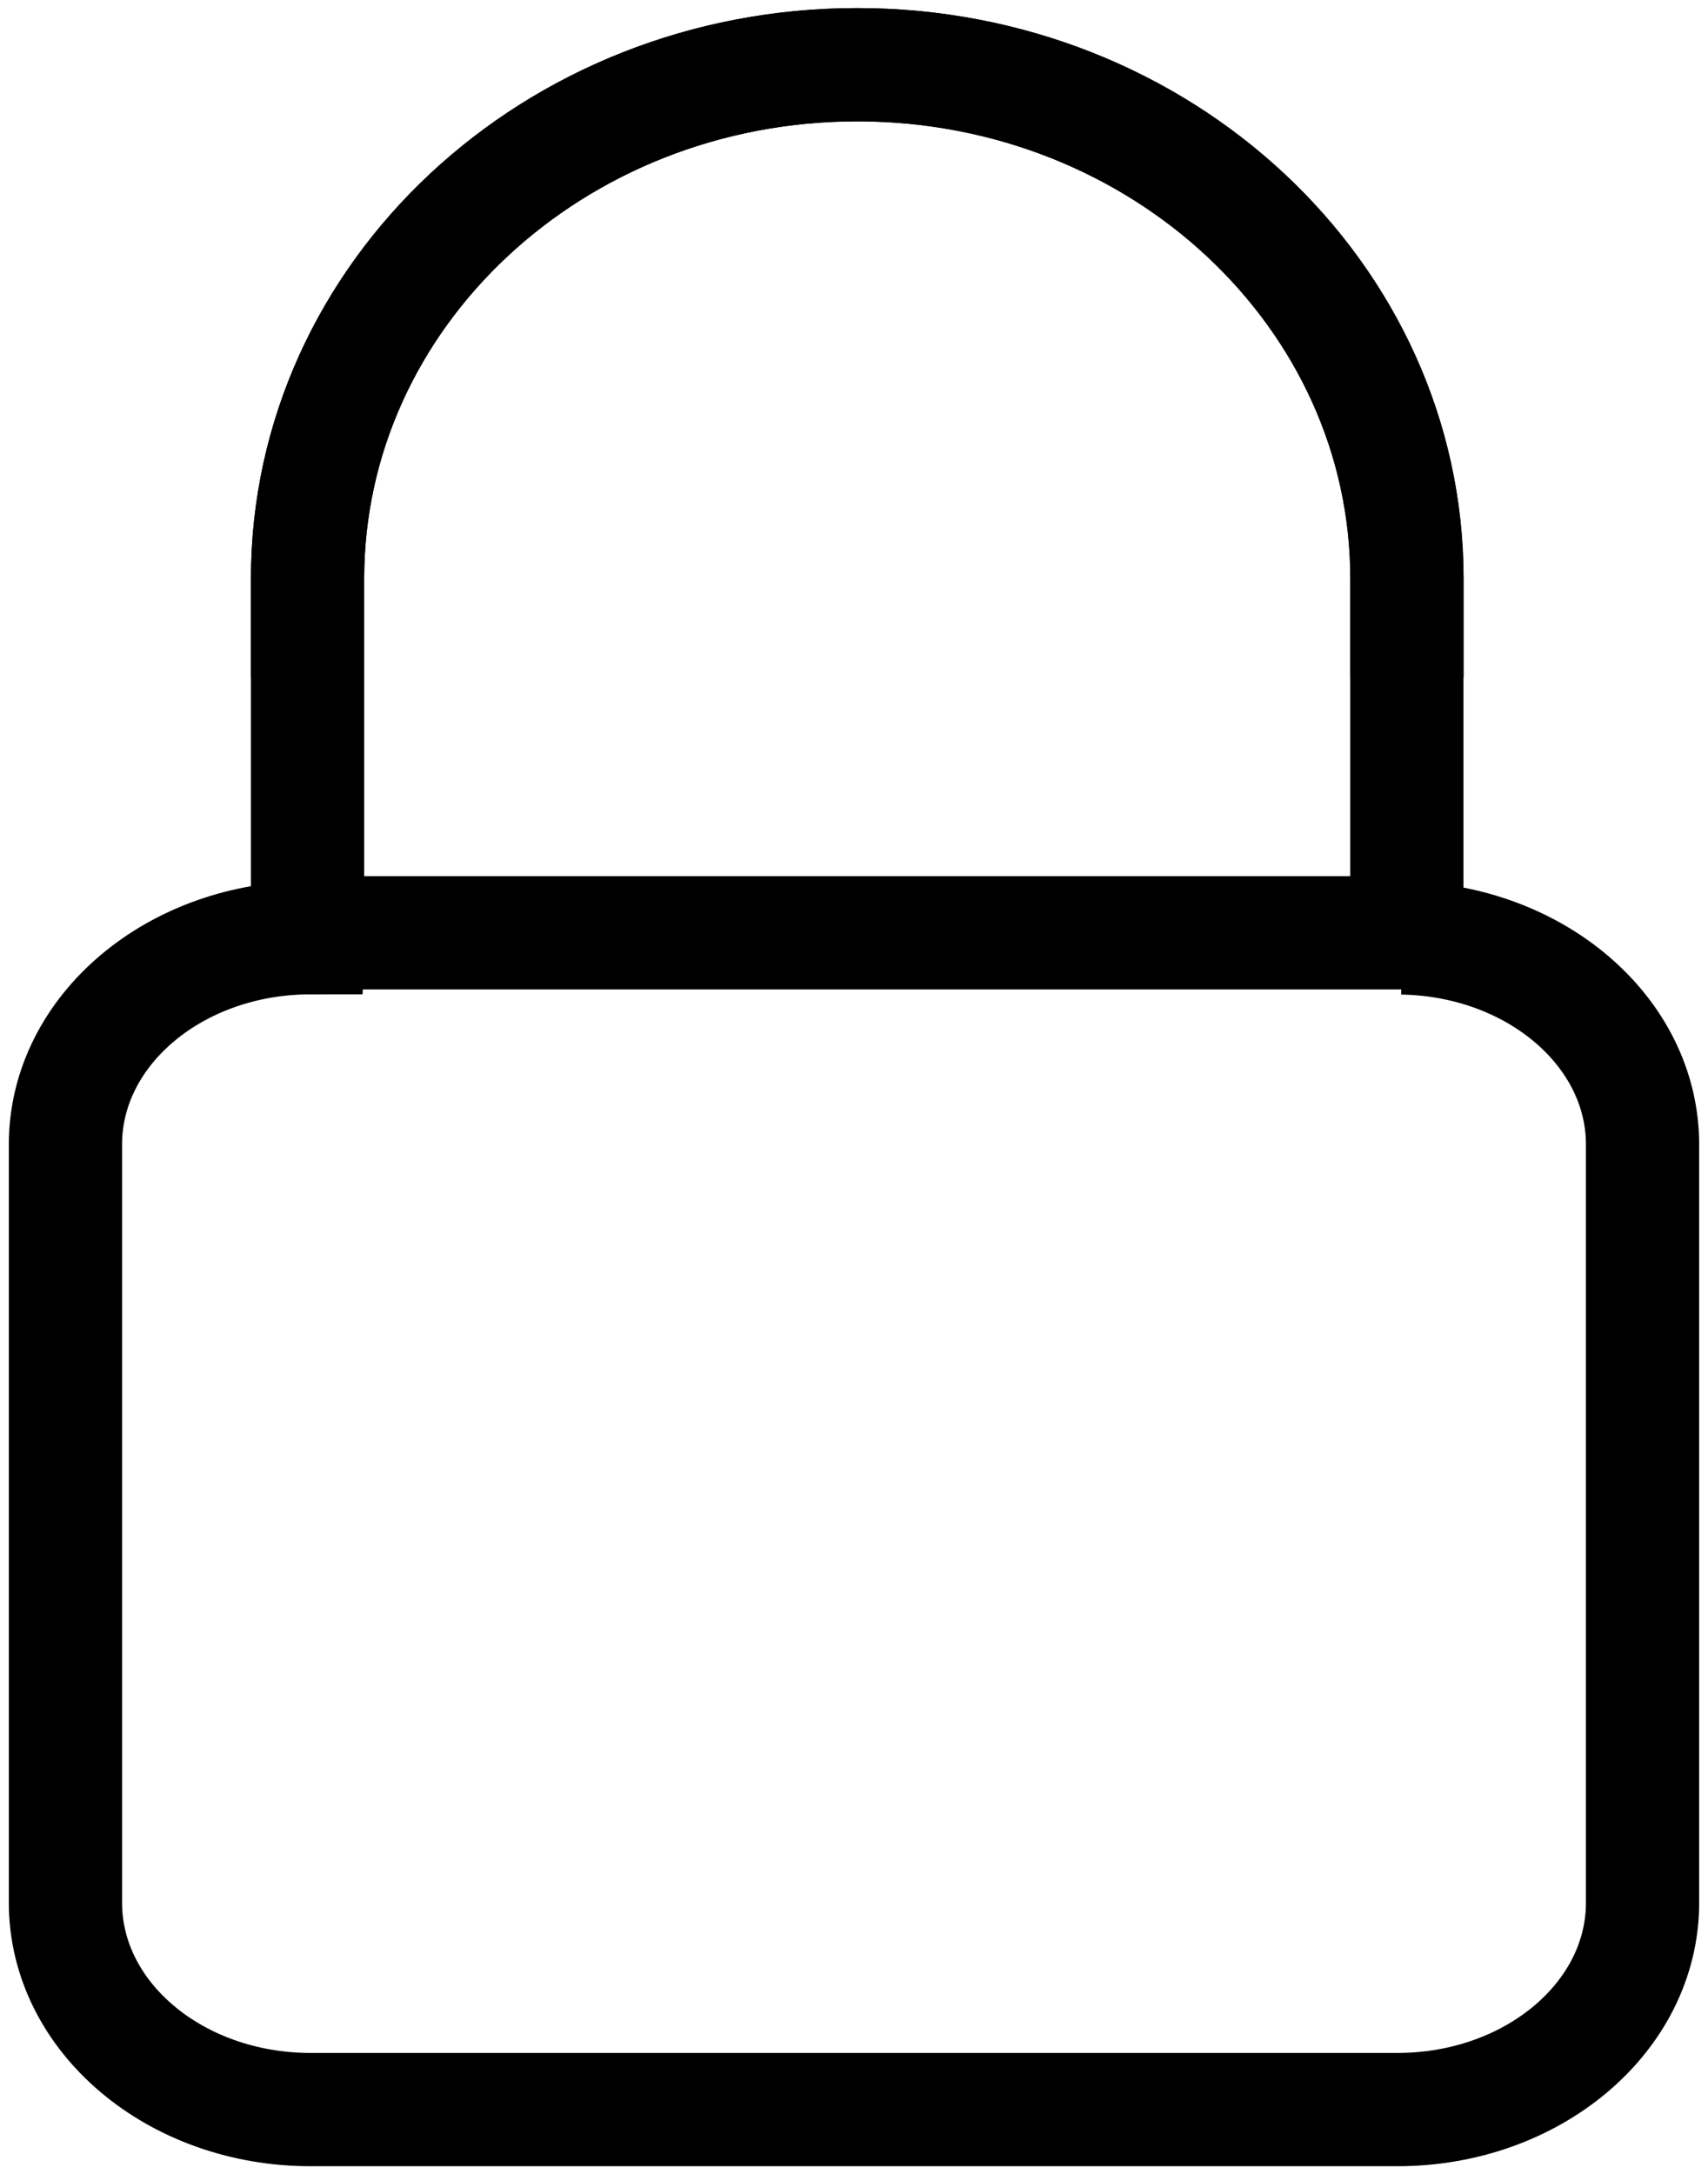 <?xml version="1.0" encoding="utf-8"?>
<!-- Generator: Adobe Illustrator 17.0.0, SVG Export Plug-In . SVG Version: 6.00 Build 0)  -->
<!DOCTYPE svg PUBLIC "-//W3C//DTD SVG 1.1//EN" "http://www.w3.org/Graphics/SVG/1.1/DTD/svg11.dtd">
<svg version="1.1" id="Layer_1" xmlns="http://www.w3.org/2000/svg" xmlns:xlink="http://www.w3.org/1999/xlink" x="0px" y="0px"
	 width="22.625px" height="28.792px" viewBox="0 0 22.625 28.792" enable-background="new 0 0 22.625 28.792" xml:space="preserve">
<g id="Layer_2">
</g>
<g>
	<path fill="none" stroke="#000000" stroke-width="1.5" stroke-miterlimit="10" d="M18.636,12.353c-0.021,0-0.041-0.001-0.063-0.001
		h-14.5"/>
	<path fill="none" stroke="#000000" stroke-width="1.5" stroke-miterlimit="10" d="M18.636,12.1V7.664
		c0-3.759-3.261-6.807-7.282-6.807S4.074,3.904,4.074,7.664v1.303"/>
	<path fill="none" stroke="#000000" stroke-width="1.5" stroke-miterlimit="10" d="M4.137,12.169l-0.022,0.248
		c-1.794,0-3.248,1.226-3.248,2.738v10.041c0,1.512,1.453,2.739,3.248,2.739H18.51c1.793,0,3.248-1.226,3.248-2.739v-10.04
		c0-1.494-1.421-2.707-3.185-2.736"/>
	<path fill="none" stroke="#000000" stroke-width="1.5" stroke-miterlimit="10" d="M4.074,12.1V7.664
		c0-3.759,3.261-6.807,7.282-6.807s7.282,3.048,7.282,6.807v1.303"/>
</g>
</svg>
